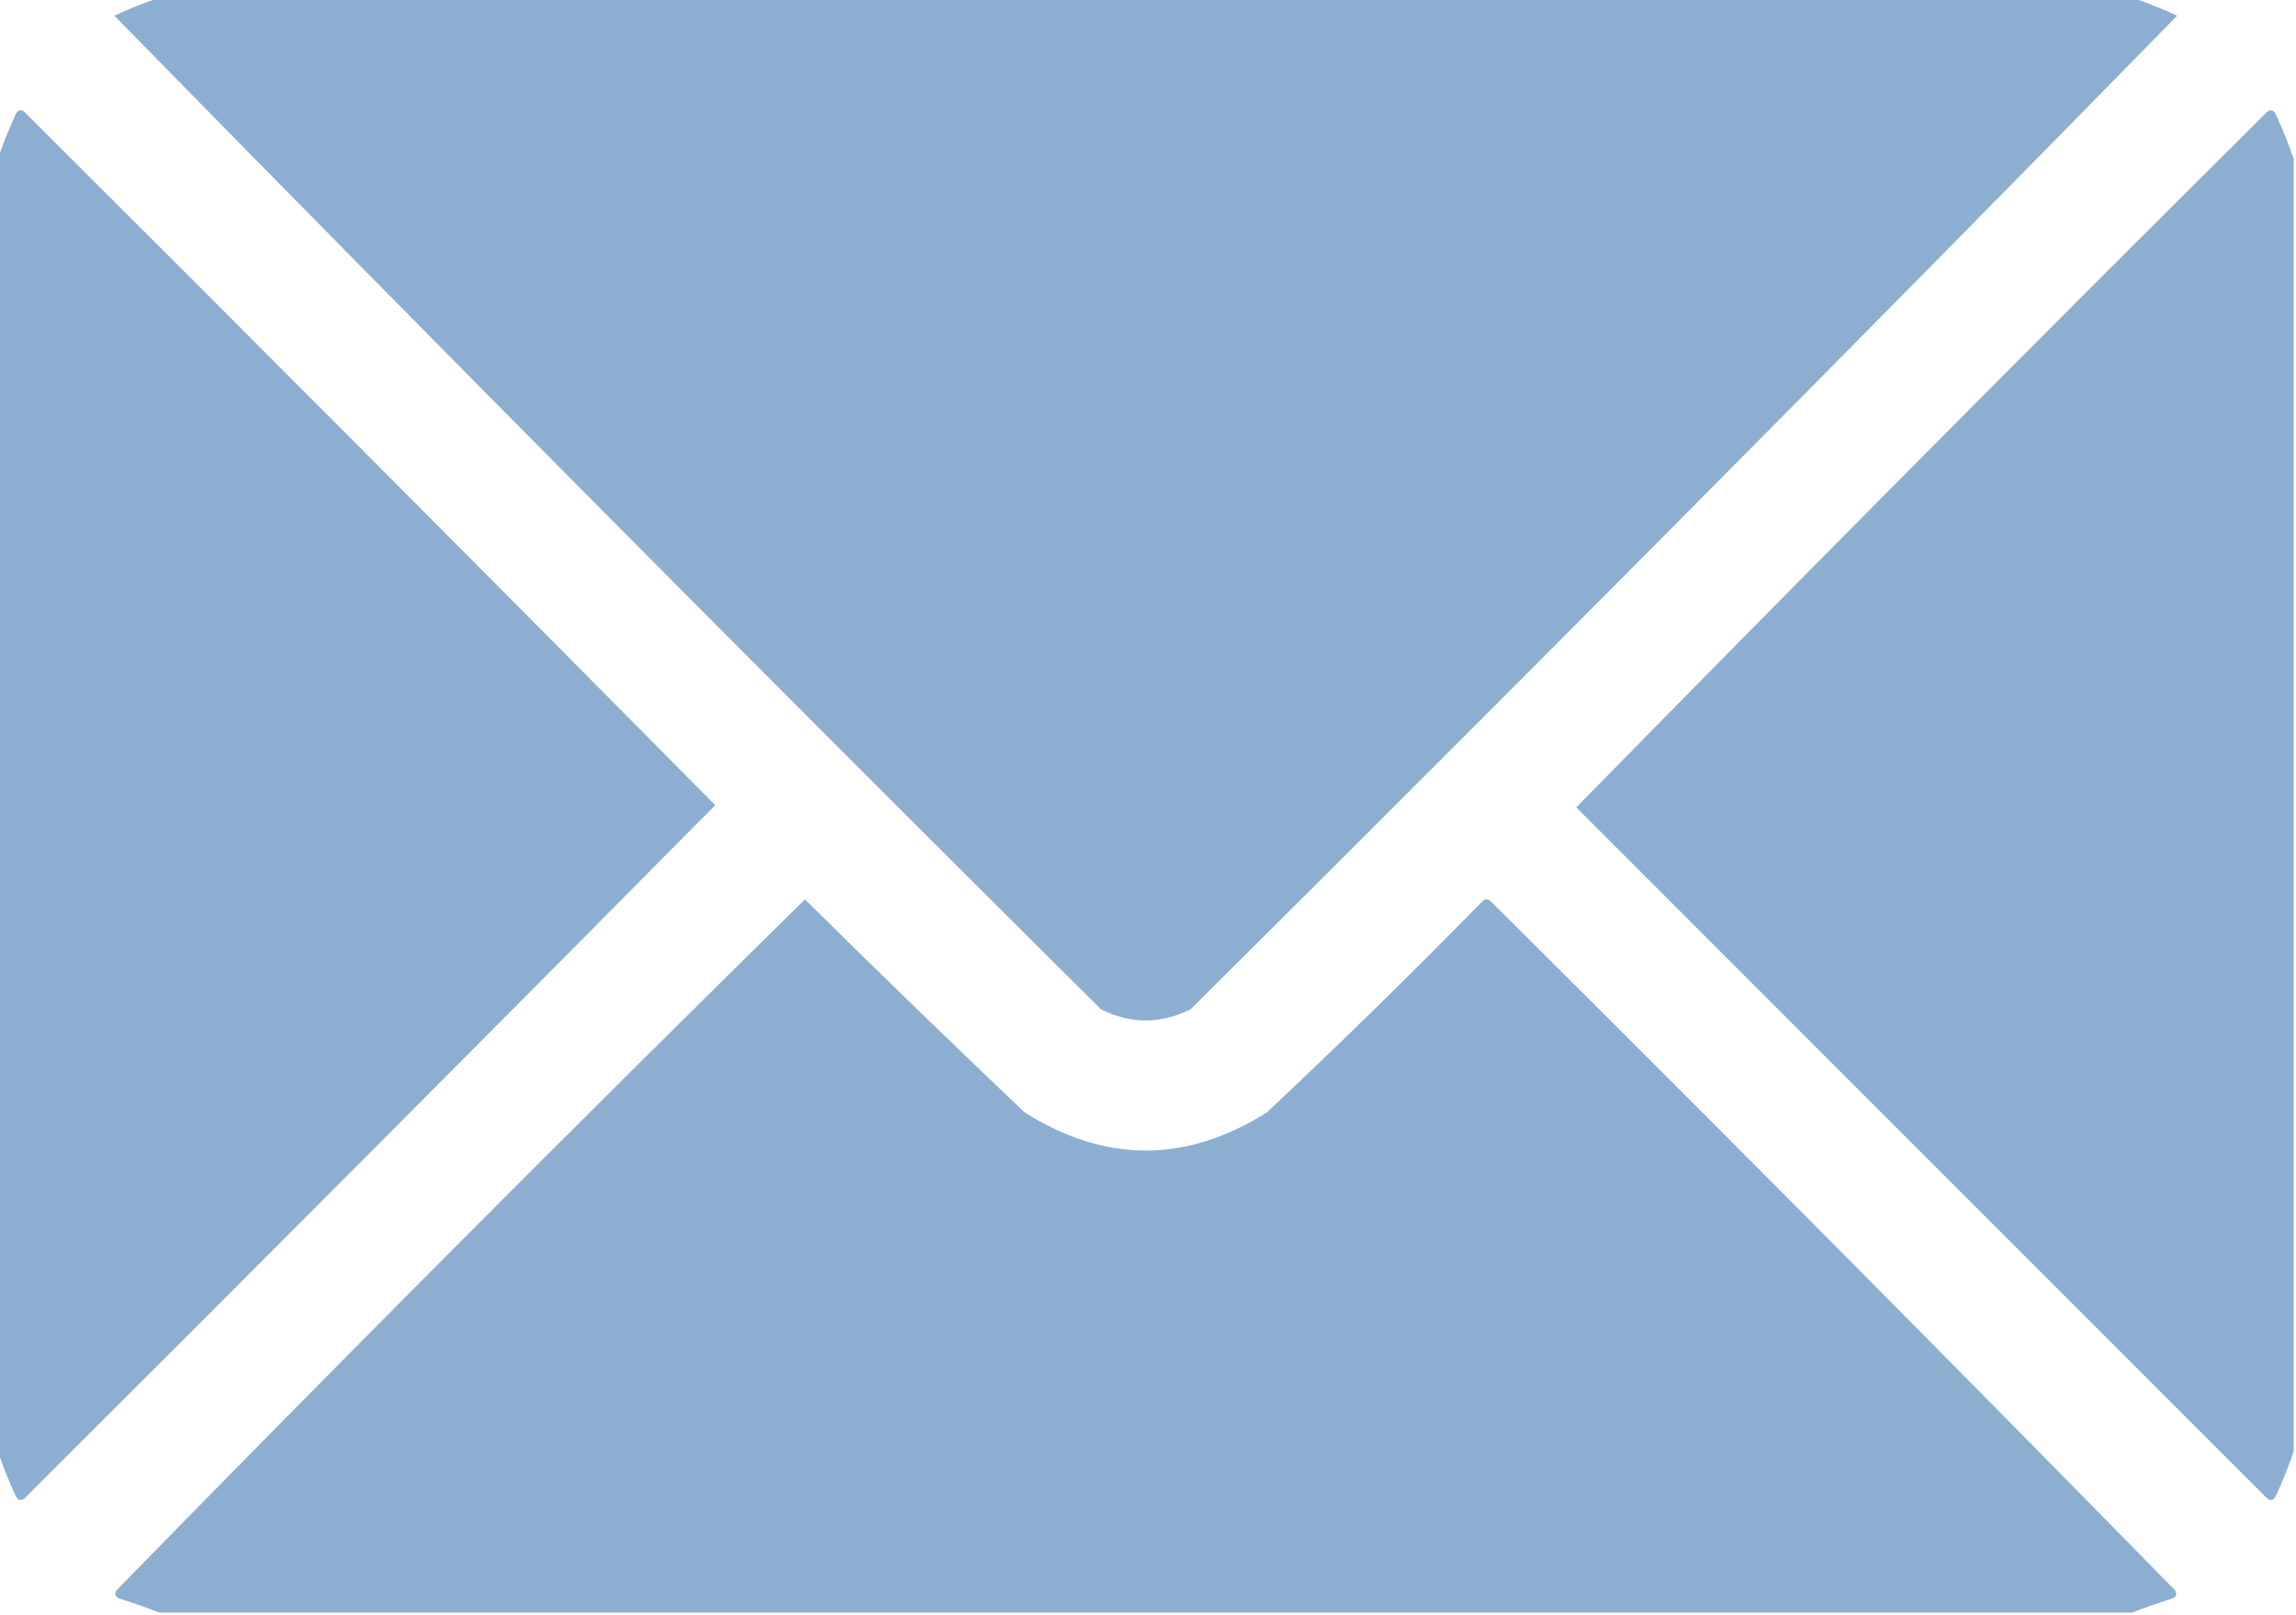 <?xml version="1.0" encoding="UTF-8"?>
<!DOCTYPE svg PUBLIC "-//W3C//DTD SVG 1.1//EN" "http://www.w3.org/Graphics/SVG/1.1/DTD/svg11.dtd">
<svg xmlns="http://www.w3.org/2000/svg" version="1.1" width="512px" height="360px" style="shape-rendering:geometricPrecision; text-rendering:geometricPrecision; image-rendering:optimizeQuality; fill-rule:evenodd; clip-rule:evenodd" xmlns:xlink="http://www.w3.org/1999/xlink">
<g><path style="opacity:1" fill="#8cafd1" d="M 35.5,-0.5 C 182.167,-0.5 328.833,-0.5 475.5,-0.5C 478.812,0.61 482.145,1.944 485.5,3.5C 412.708,77.792 339.375,151.625 265.5,225C 258.821,228.33 252.155,228.33 245.5,225C 171.625,151.625 98.292,77.792 25.5,3.5C 28.855,1.944 32.188,0.61 35.5,-0.5 Z"/></g>
<g><path style="opacity:1" fill="#8cafd1" d="M -0.5,323.5 C -0.5,227.5 -0.5,131.5 -0.5,35.5C 0.608,32.198 1.941,28.865 3.5,25.5C 4.002,24.479 4.668,24.312 5.5,25C 57.014,76.347 108.347,127.847 159.5,179.5C 108.347,231.153 57.014,282.653 5.5,334C 4.668,334.688 4.002,334.521 3.5,333.5C 1.941,330.135 0.608,326.802 -0.5,323.5 Z"/></g>
<g><path style="opacity:1" fill="#8cafd1" d="M 511.5,35.5 C 511.5,131.5 511.5,227.5 511.5,323.5C 510.392,326.802 509.059,330.135 507.5,333.5C 506.998,334.521 506.332,334.688 505.5,334C 454.167,282.667 402.833,231.333 351.5,180C 402.472,128.028 453.806,76.361 505.5,25C 506.332,24.312 506.998,24.479 507.5,25.5C 509.059,28.865 510.392,32.198 511.5,35.5 Z"/></g>
<g><path style="opacity:1" fill="#8cafd1" d="M 475.5,359.5 C 328.833,359.5 182.167,359.5 35.5,359.5C 32.814,358.436 29.98,357.436 27,356.5C 25.742,356.15 25.409,355.483 26,354.5C 76.653,302.681 127.819,251.347 179.5,200.5C 195.681,216.515 212.015,232.348 228.5,248C 246.492,259.332 264.492,259.332 282.5,248C 298.805,232.696 314.805,217.029 330.5,201C 331.167,200.333 331.833,200.333 332.5,201C 383.694,251.861 434.528,303.028 485,354.5C 485.591,355.483 485.257,356.15 484,356.5C 481.02,357.436 478.186,358.436 475.5,359.5 Z"/></g>
</svg>

